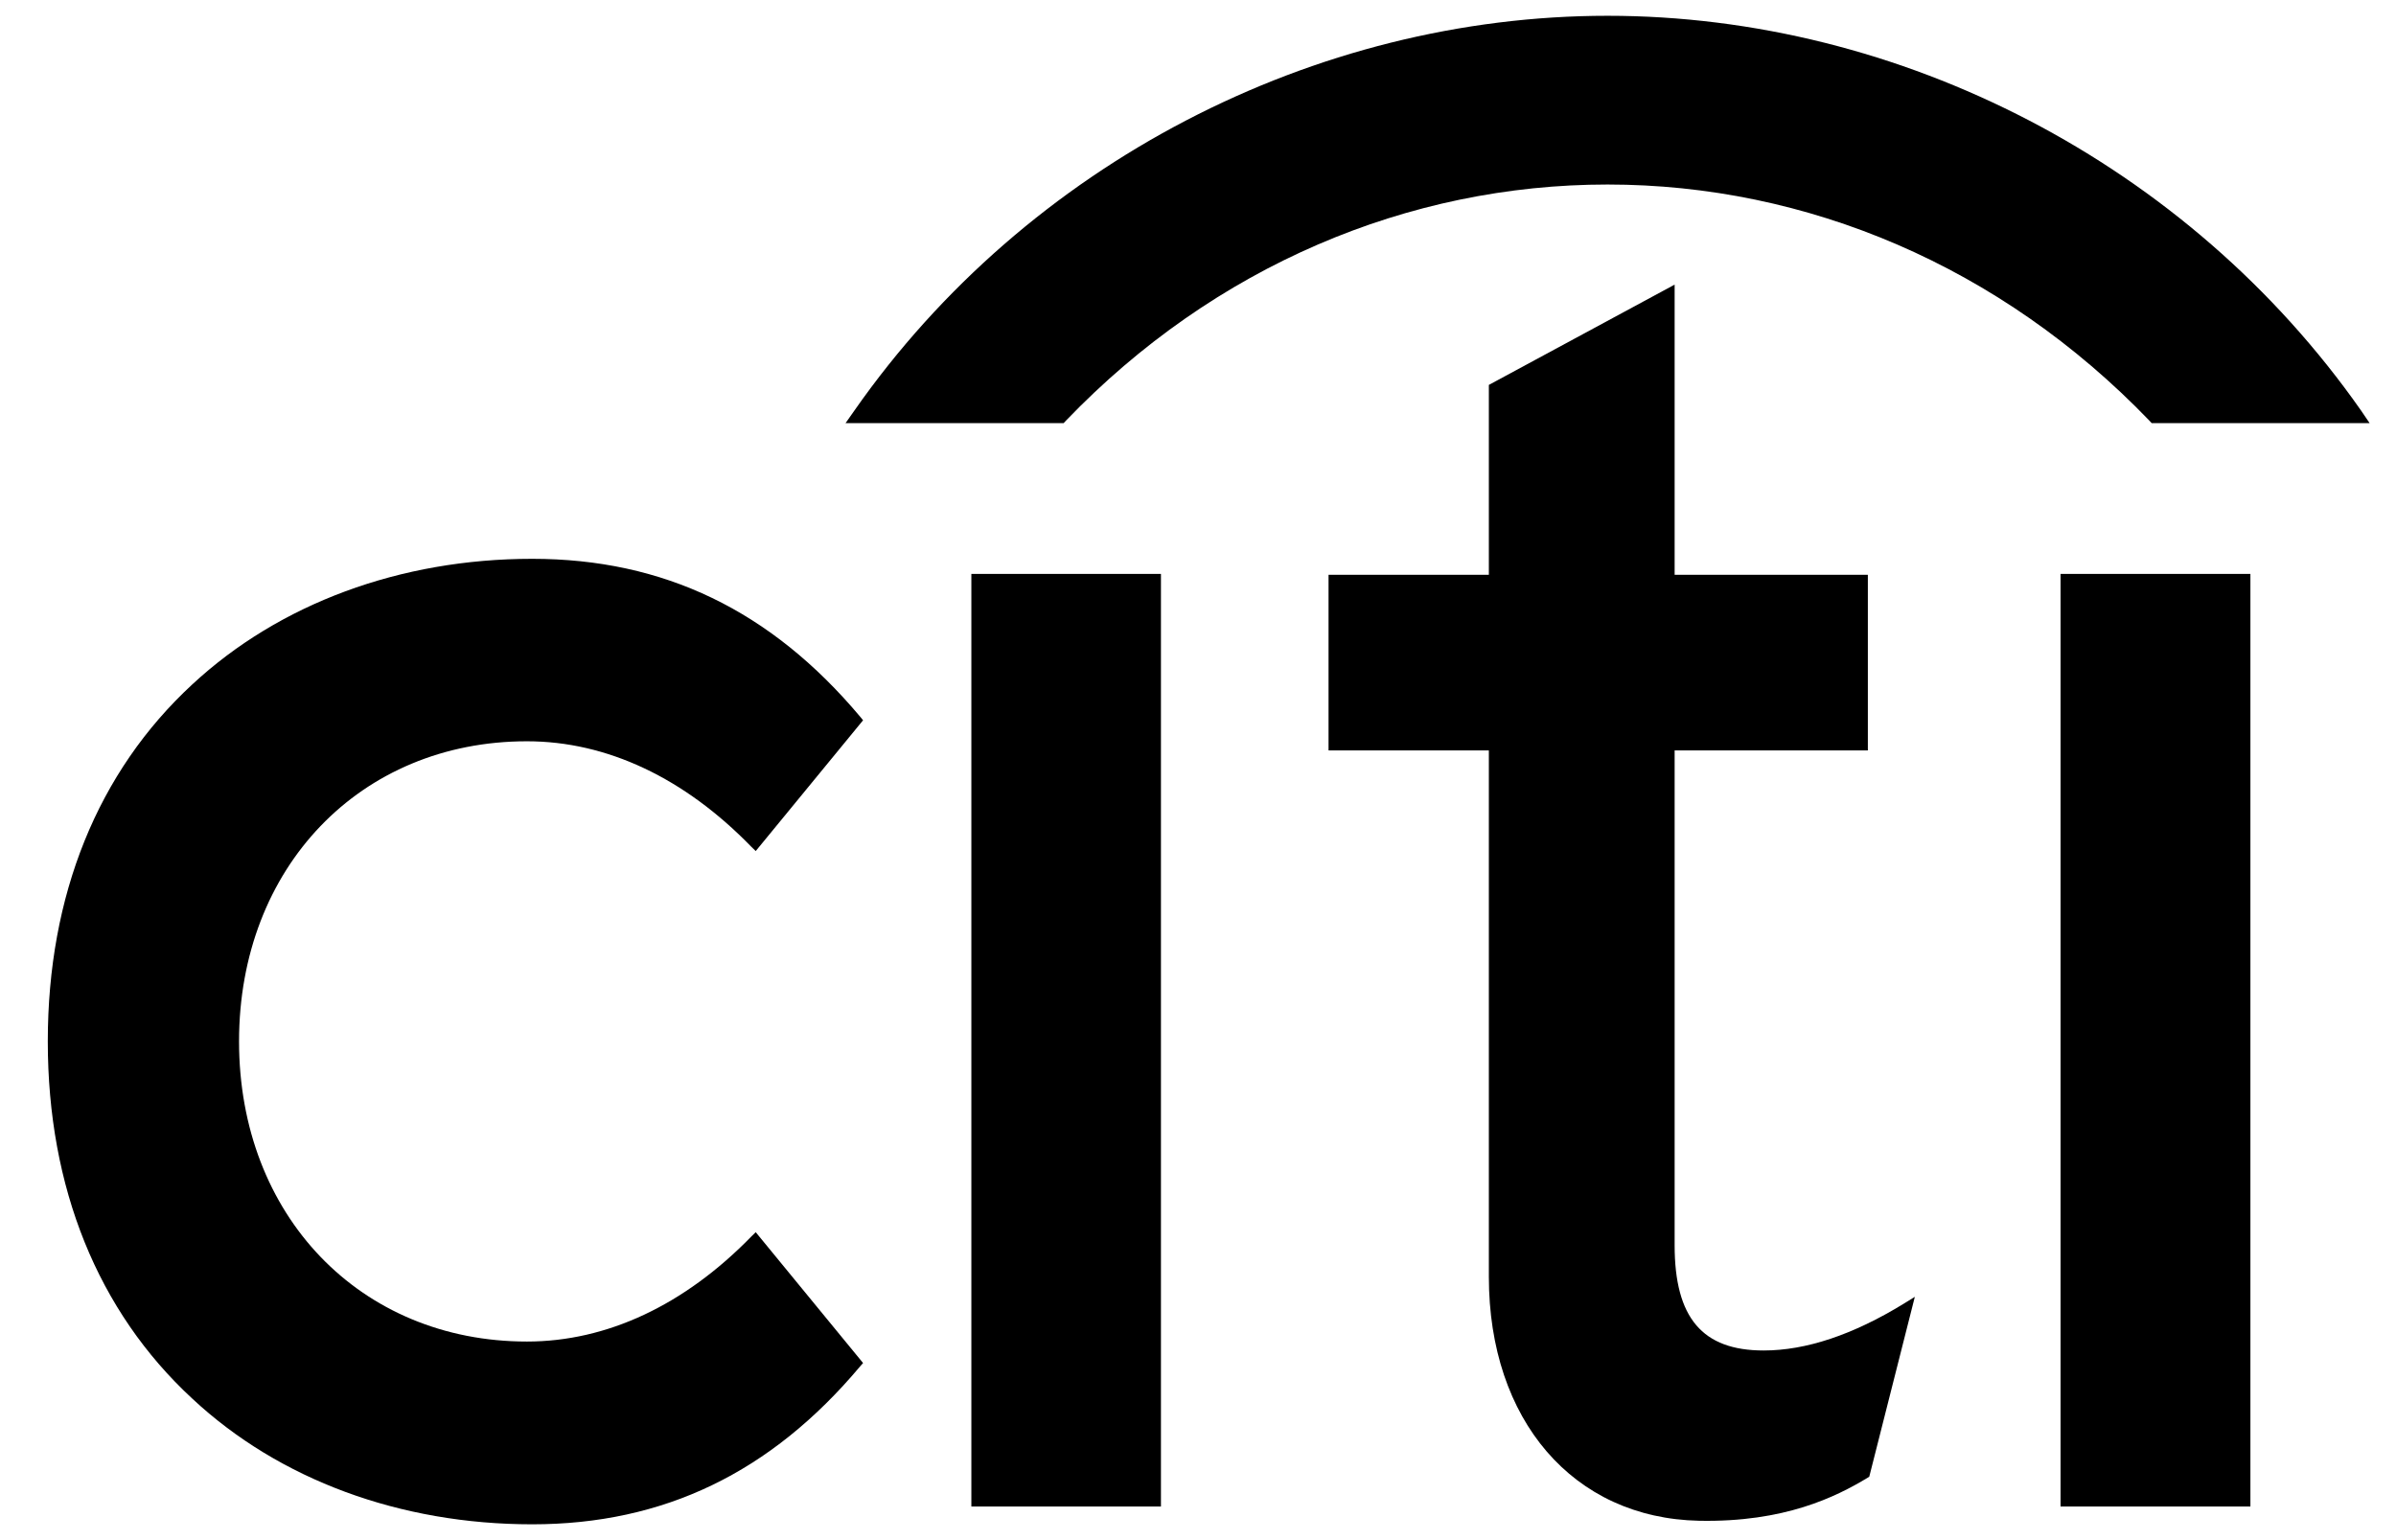 <svg xmlns="http://www.w3.org/2000/svg" width="56" height="36" viewBox="0 0 56 36" fill="none">
  <g clip-path="url(#clip0_5039_4116)">
    <path d="M17.663 28.802L17.564 28.899C15.997 30.508 14.184 31.358 12.316 31.358C8.416 31.358 5.587 28.409 5.587 24.342C5.587 20.281 8.416 17.327 12.316 17.327C14.184 17.327 15.997 18.182 17.564 19.797L17.663 19.893L20.172 16.836L20.105 16.754C18.019 14.27 15.515 13.062 12.438 13.062C9.353 13.062 6.528 14.11 4.495 15.997C2.282 18.042 1.117 20.926 1.117 24.342C1.117 27.757 2.282 30.647 4.495 32.693C6.528 34.59 9.353 35.63 12.438 35.63C15.515 35.63 18.019 34.421 20.105 31.936L20.172 31.86L17.663 28.802Z" fill="black"/>
    <path d="M22.703 35.214H27.134V13.415H22.703V35.214Z" fill="black"/>
    <path d="M44.492 30.475C43.308 31.201 42.209 31.567 41.221 31.567C39.788 31.567 39.14 30.803 39.14 29.107V17.54H43.656V13.436H39.14V6.653L34.798 8.997V13.436H31.051V17.54H34.798V29.843C34.798 33.194 36.769 35.488 39.712 35.547C41.709 35.587 42.913 34.986 43.642 34.547L43.689 34.517L44.754 30.313L44.492 30.475Z" fill="black"/>
    <path d="M48.16 35.214H52.597V13.415H48.16V35.214Z" fill="black"/>
    <path d="M55.182 9.594C51.133 3.816 44.411 0.369 37.572 0.369C30.735 0.369 24.011 3.816 19.971 9.594L19.762 9.891H24.859L24.916 9.83C28.384 6.22 32.914 4.313 37.572 4.313C42.23 4.313 46.757 6.22 50.234 9.83L50.29 9.891H55.384L55.182 9.594Z" fill="black"/>
  </g>
  <defs>
    <clipPath id="clip0_5039_4116">
      <rect width="55" height="36" fill="white" transform="translate(0.75)"/>
    </clipPath>
  </defs>
</svg>